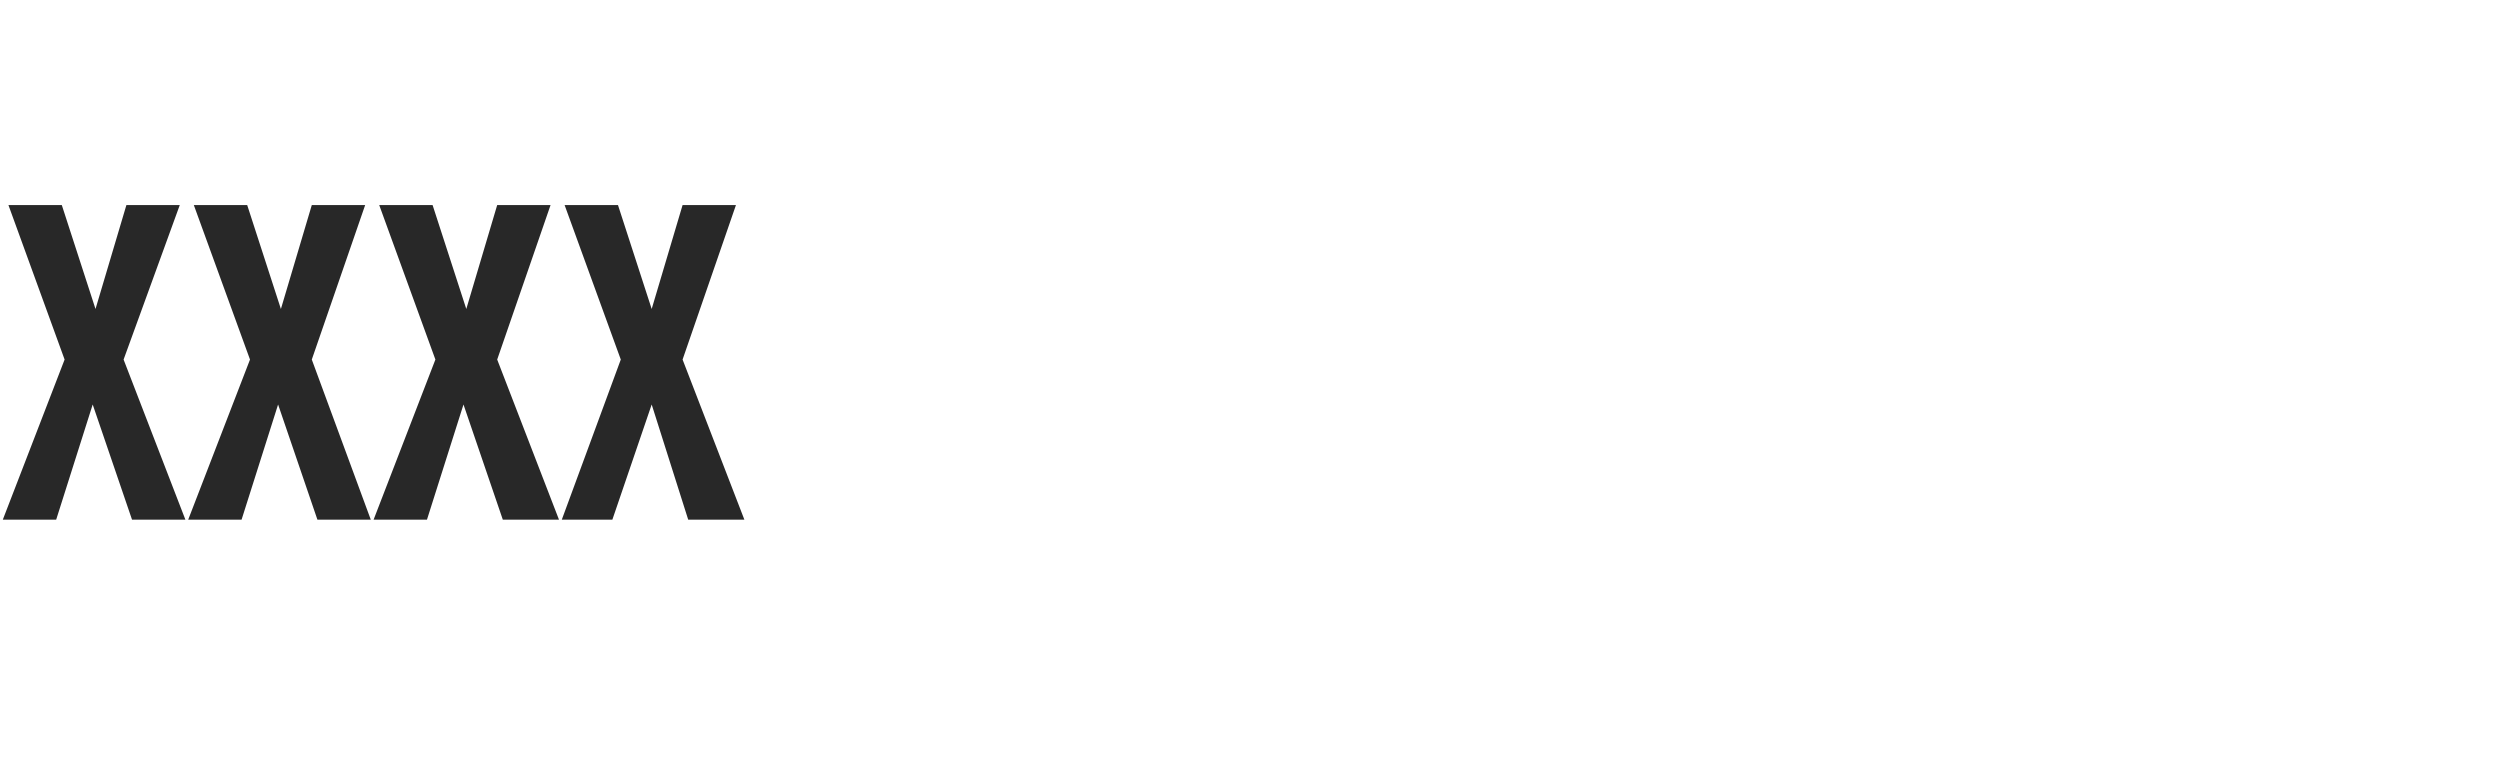 <?xml version="1.0" standalone="no"?><!DOCTYPE svg PUBLIC "-//W3C//DTD SVG 1.1//EN" "http://www.w3.org/Graphics/SVG/1.1/DTD/svg11.dtd"><svg xmlns="http://www.w3.org/2000/svg" version="1.1" width="89px" height="27.5px" viewBox="0 -6 89 27.5" style="top:-6px"><desc>XXXX</desc><defs/><g id="Polygon290675"><path d="m4.4 6.8l2.2 5.7H4.7L3.3 8.4L2 12.5H.1l2.2-5.7l-2-5.5h1.9L3.4 5l1.1-3.7h1.9l-2 5.5zm6.7 0l2.1 5.7h-1.9L9.9 8.4l-1.3 4.1H6.7l2.2-5.7l-2-5.5h1.9L10 5l1.1-3.7h1.9l-1.9 5.5zm6.6 0l2.2 5.7h-2l-1.4-4.1l-1.3 4.1h-1.9l2.2-5.7l-2-5.5h1.9L16.6 5l1.1-3.7h1.9l-1.9 5.5zm6.6 0l2.2 5.7h-2l-1.3-4.1l-1.4 4.1H20l2.1-5.7l-2-5.5h1.9L23.2 5l1.1-3.7h1.9l-1.9 5.5z" stroke="none" fill="#282828"/></g></svg>